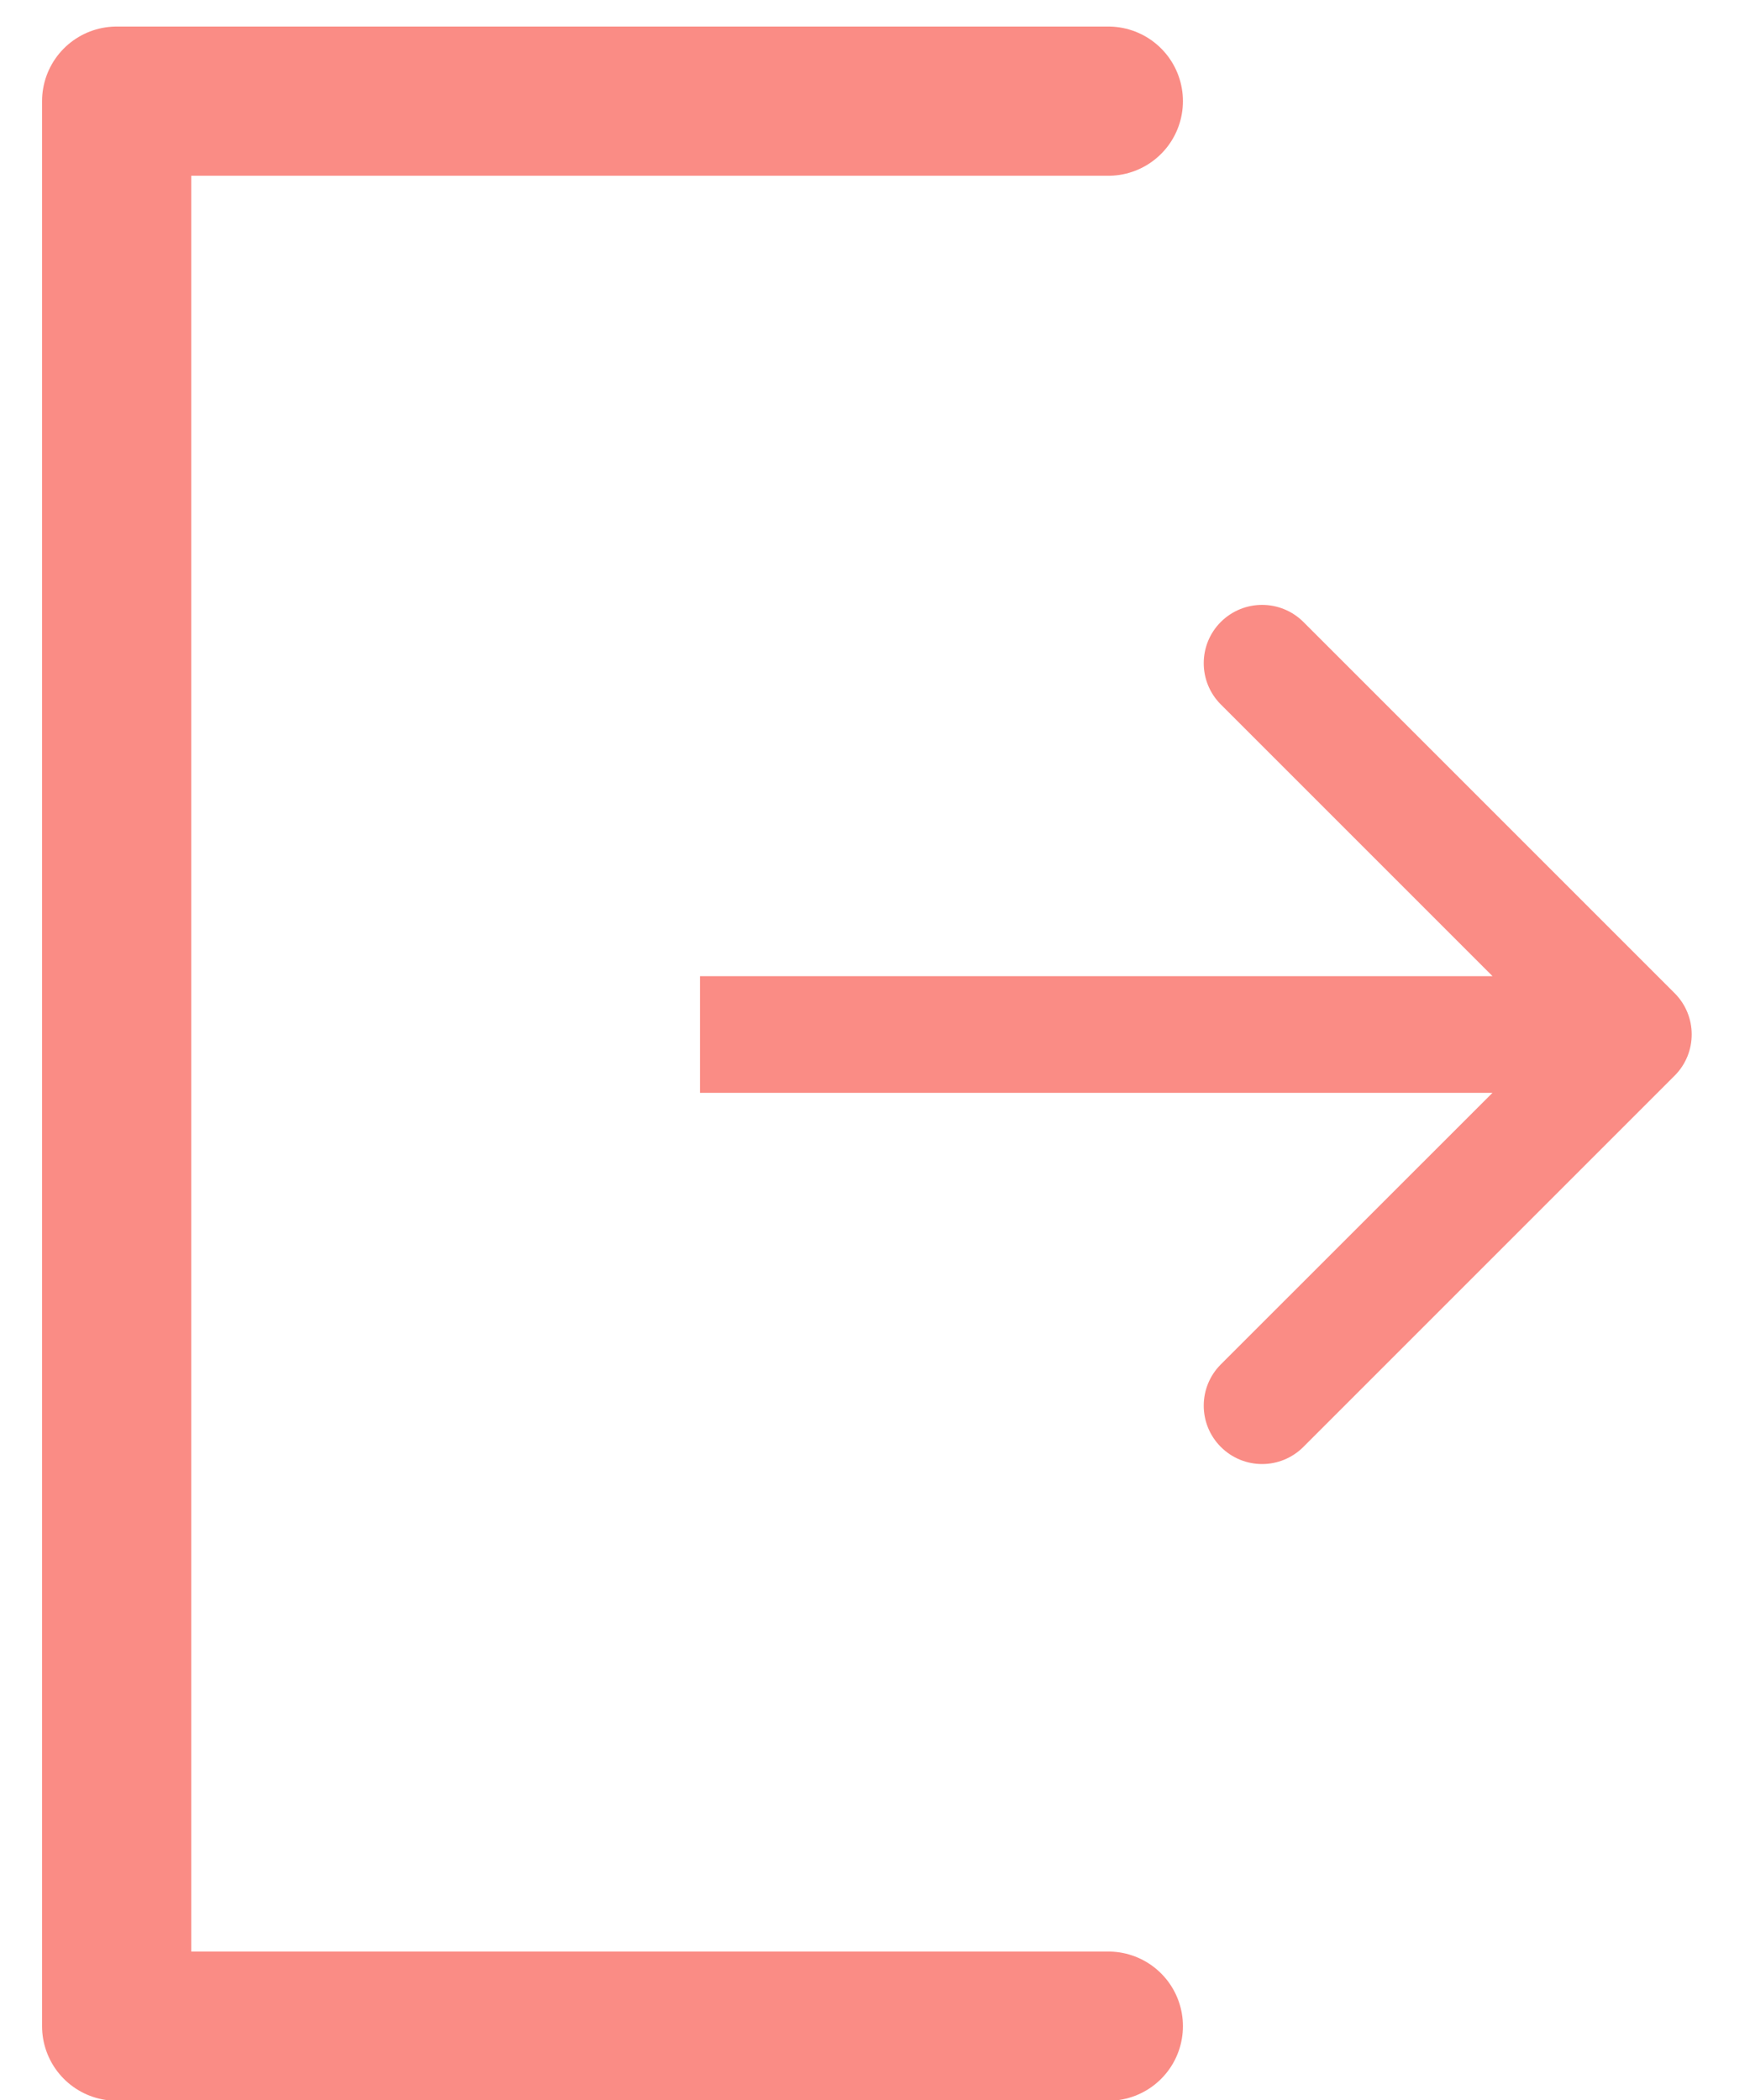 <svg width="15" height="18" viewBox="0 0 15 18" fill="none" xmlns="http://www.w3.org/2000/svg">
<path d="M9.5 0.867H1V17.367H9.5" stroke="#FA8C85" stroke-width="1.279" stroke-linecap="round" stroke-linejoin="round"/>
<path d="M14.354 9.22C14.549 9.025 14.549 8.708 14.354 8.513L11.172 5.331C10.976 5.136 10.66 5.136 10.464 5.331C10.269 5.526 10.269 5.843 10.464 6.038L13.293 8.867L10.464 11.695C10.269 11.89 10.269 12.207 10.464 12.402C10.66 12.598 10.976 12.598 11.172 12.402L14.354 9.22ZM6 9.367H14V8.367H6V9.367Z" fill="#FA8C85"/>
</svg>
